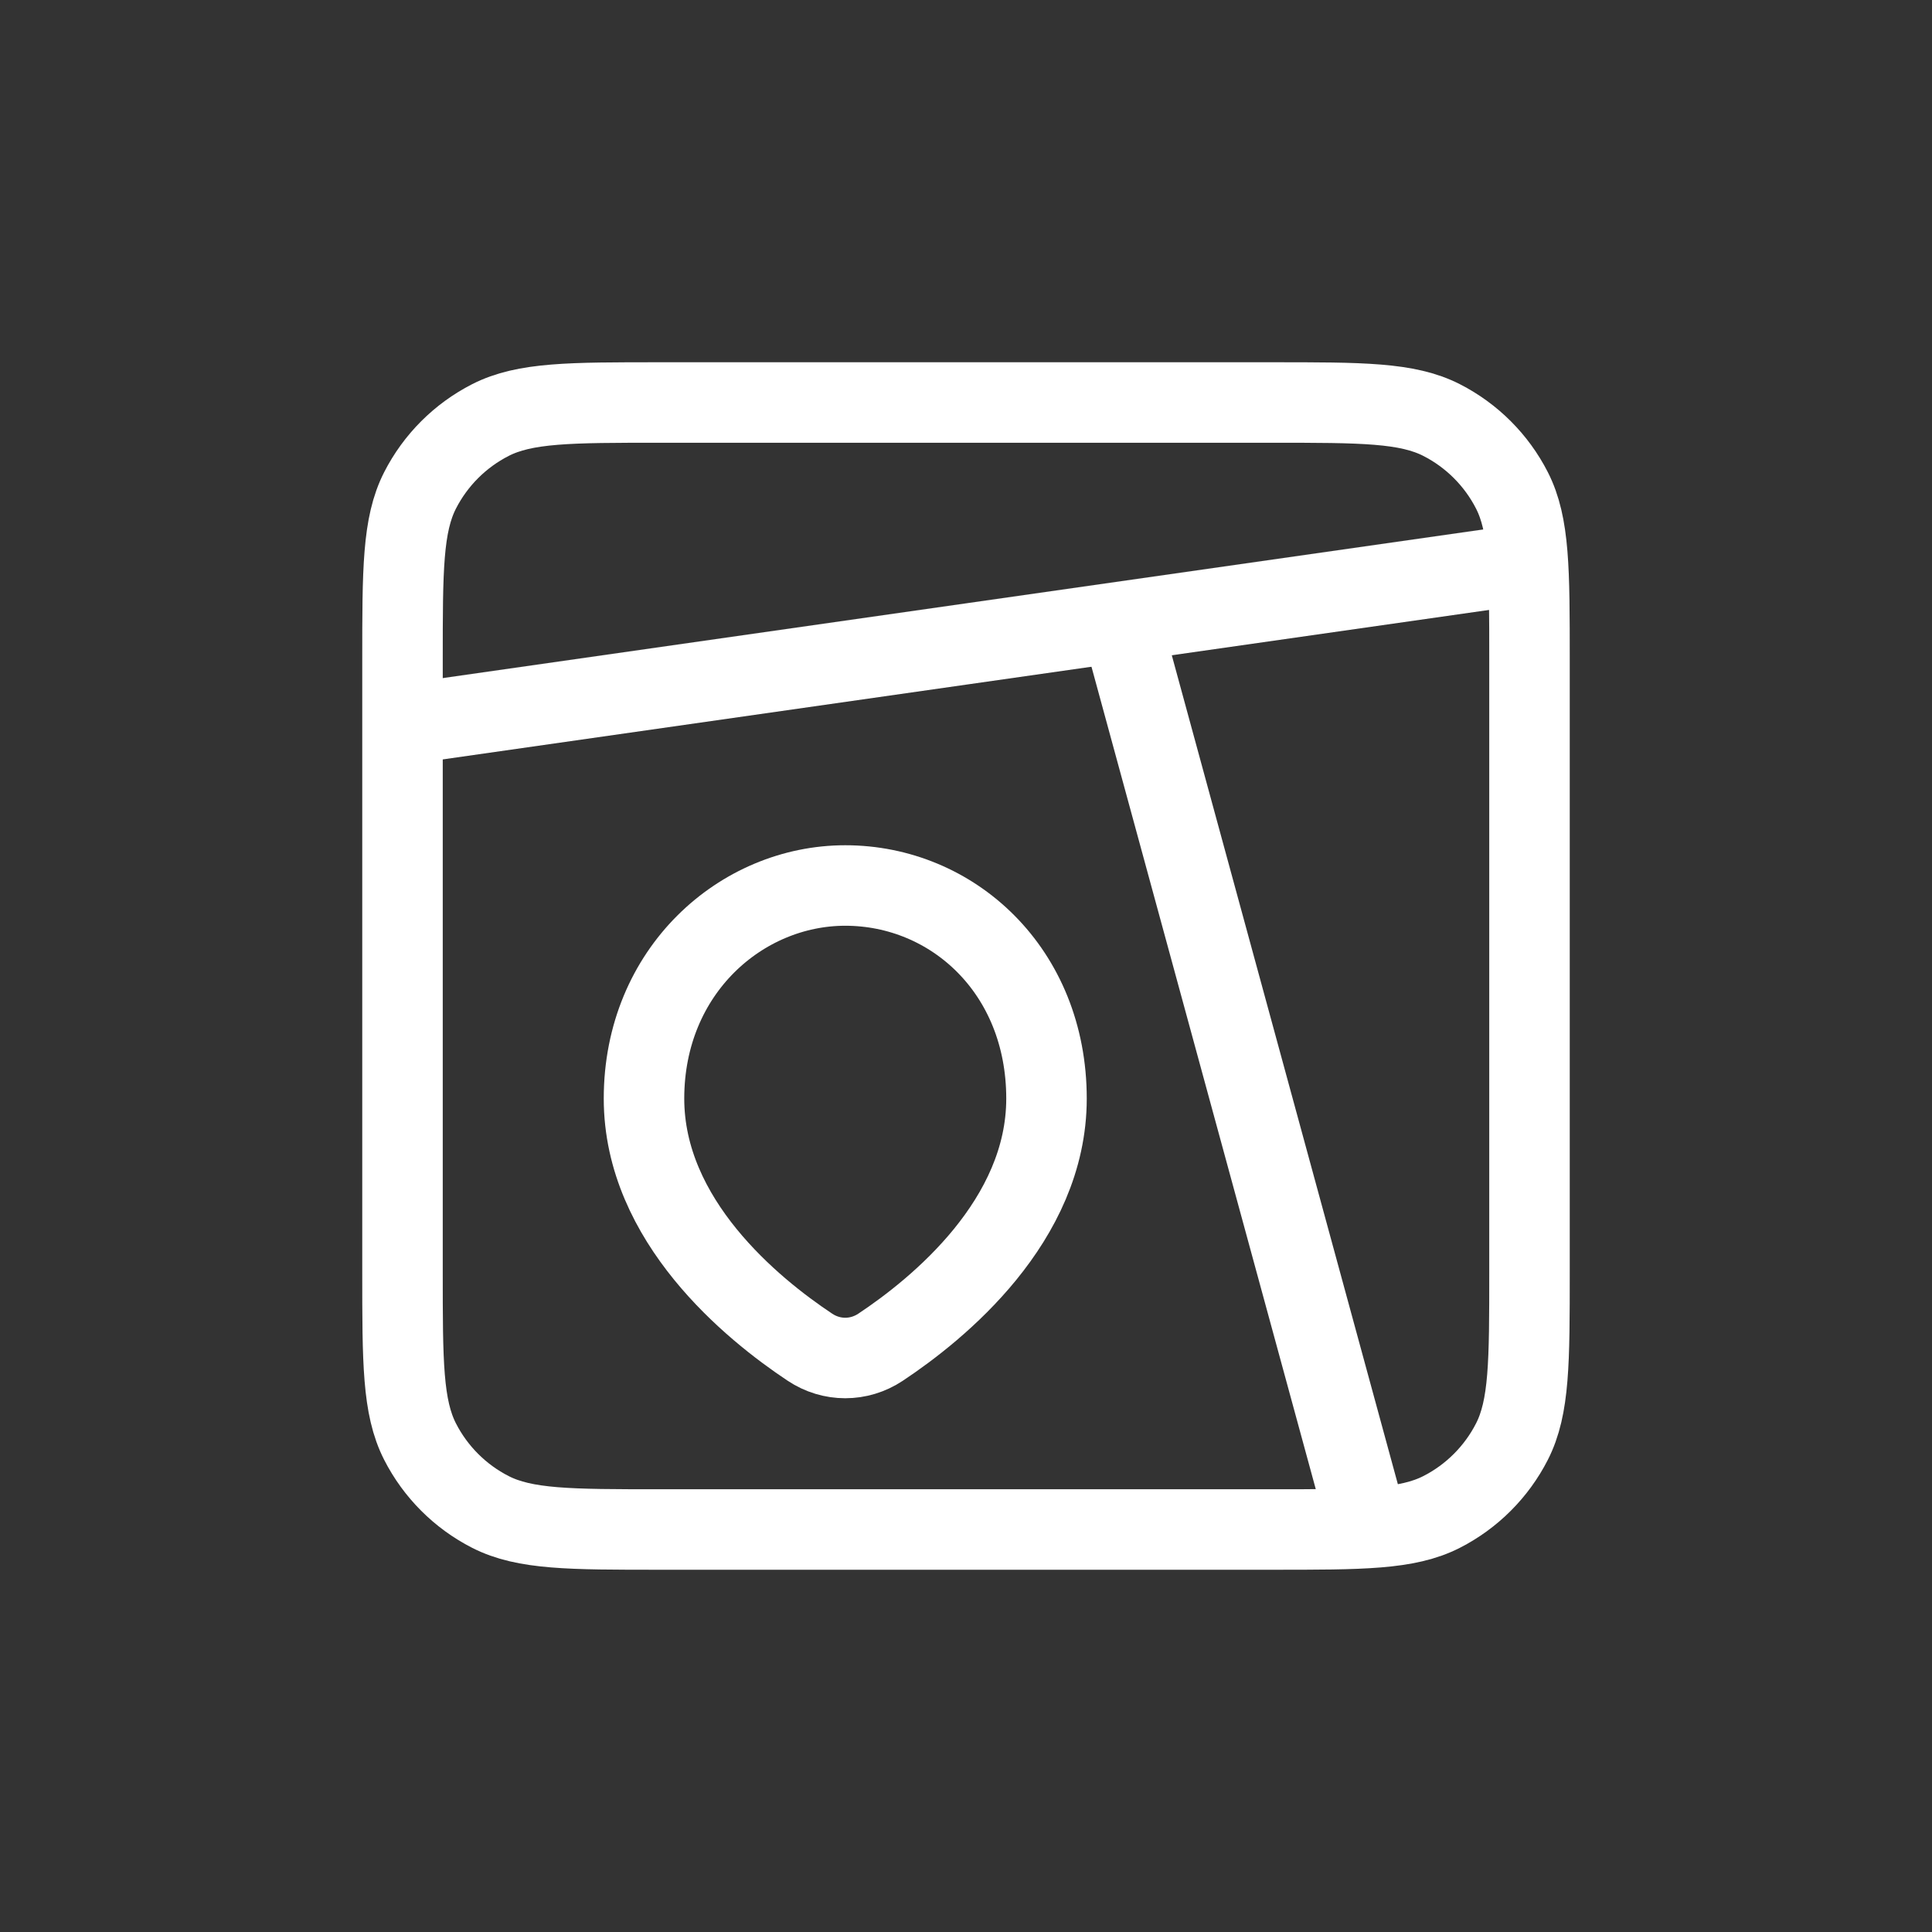 <svg width="24" height="24" viewBox="0 0 24 24" fill="none" xmlns="http://www.w3.org/2000/svg">
<rect x="0" y="0" width="24" height="24" fill="#333333" stroke="none"/>
<path d="M5 8.2C5 7.08 5 6.52 5.218 6.092C5.41 5.716 5.716 5.41 6.092 5.218C6.52 5 7.08 5 8.2 5H15.8C16.92 5 17.48 5 17.908 5.218C18.284 5.41 18.59 5.716 18.782 6.092C19 6.52 19 7.08 19 8.2V15.8C19 16.92 19 17.48 18.782 17.908C18.59 18.284 18.284 18.59 17.908 18.782C17.48 19 16.92 19 15.8 19H8.2C7.08 19 6.52 19 6.092 18.782C5.716 18.59 5.41 18.284 5.218 17.908C5 17.48 5 16.92 5 15.8V8.2Z" stroke="white" stroke-linecap="round"/>
<path d="M17 19L14 8" stroke="white"/>
<path d="M19 7L5 9" stroke="white"/>
<path d="M13 13.647C13 15.165 11.655 16.26 10.938 16.736C10.67 16.914 10.33 16.914 10.062 16.736C9.345 16.26 8 15.165 8 13.647C8 12.059 9.211 11 10.5 11C11.833 11 13 12.059 13 13.647Z" stroke="white"/>
</svg>
